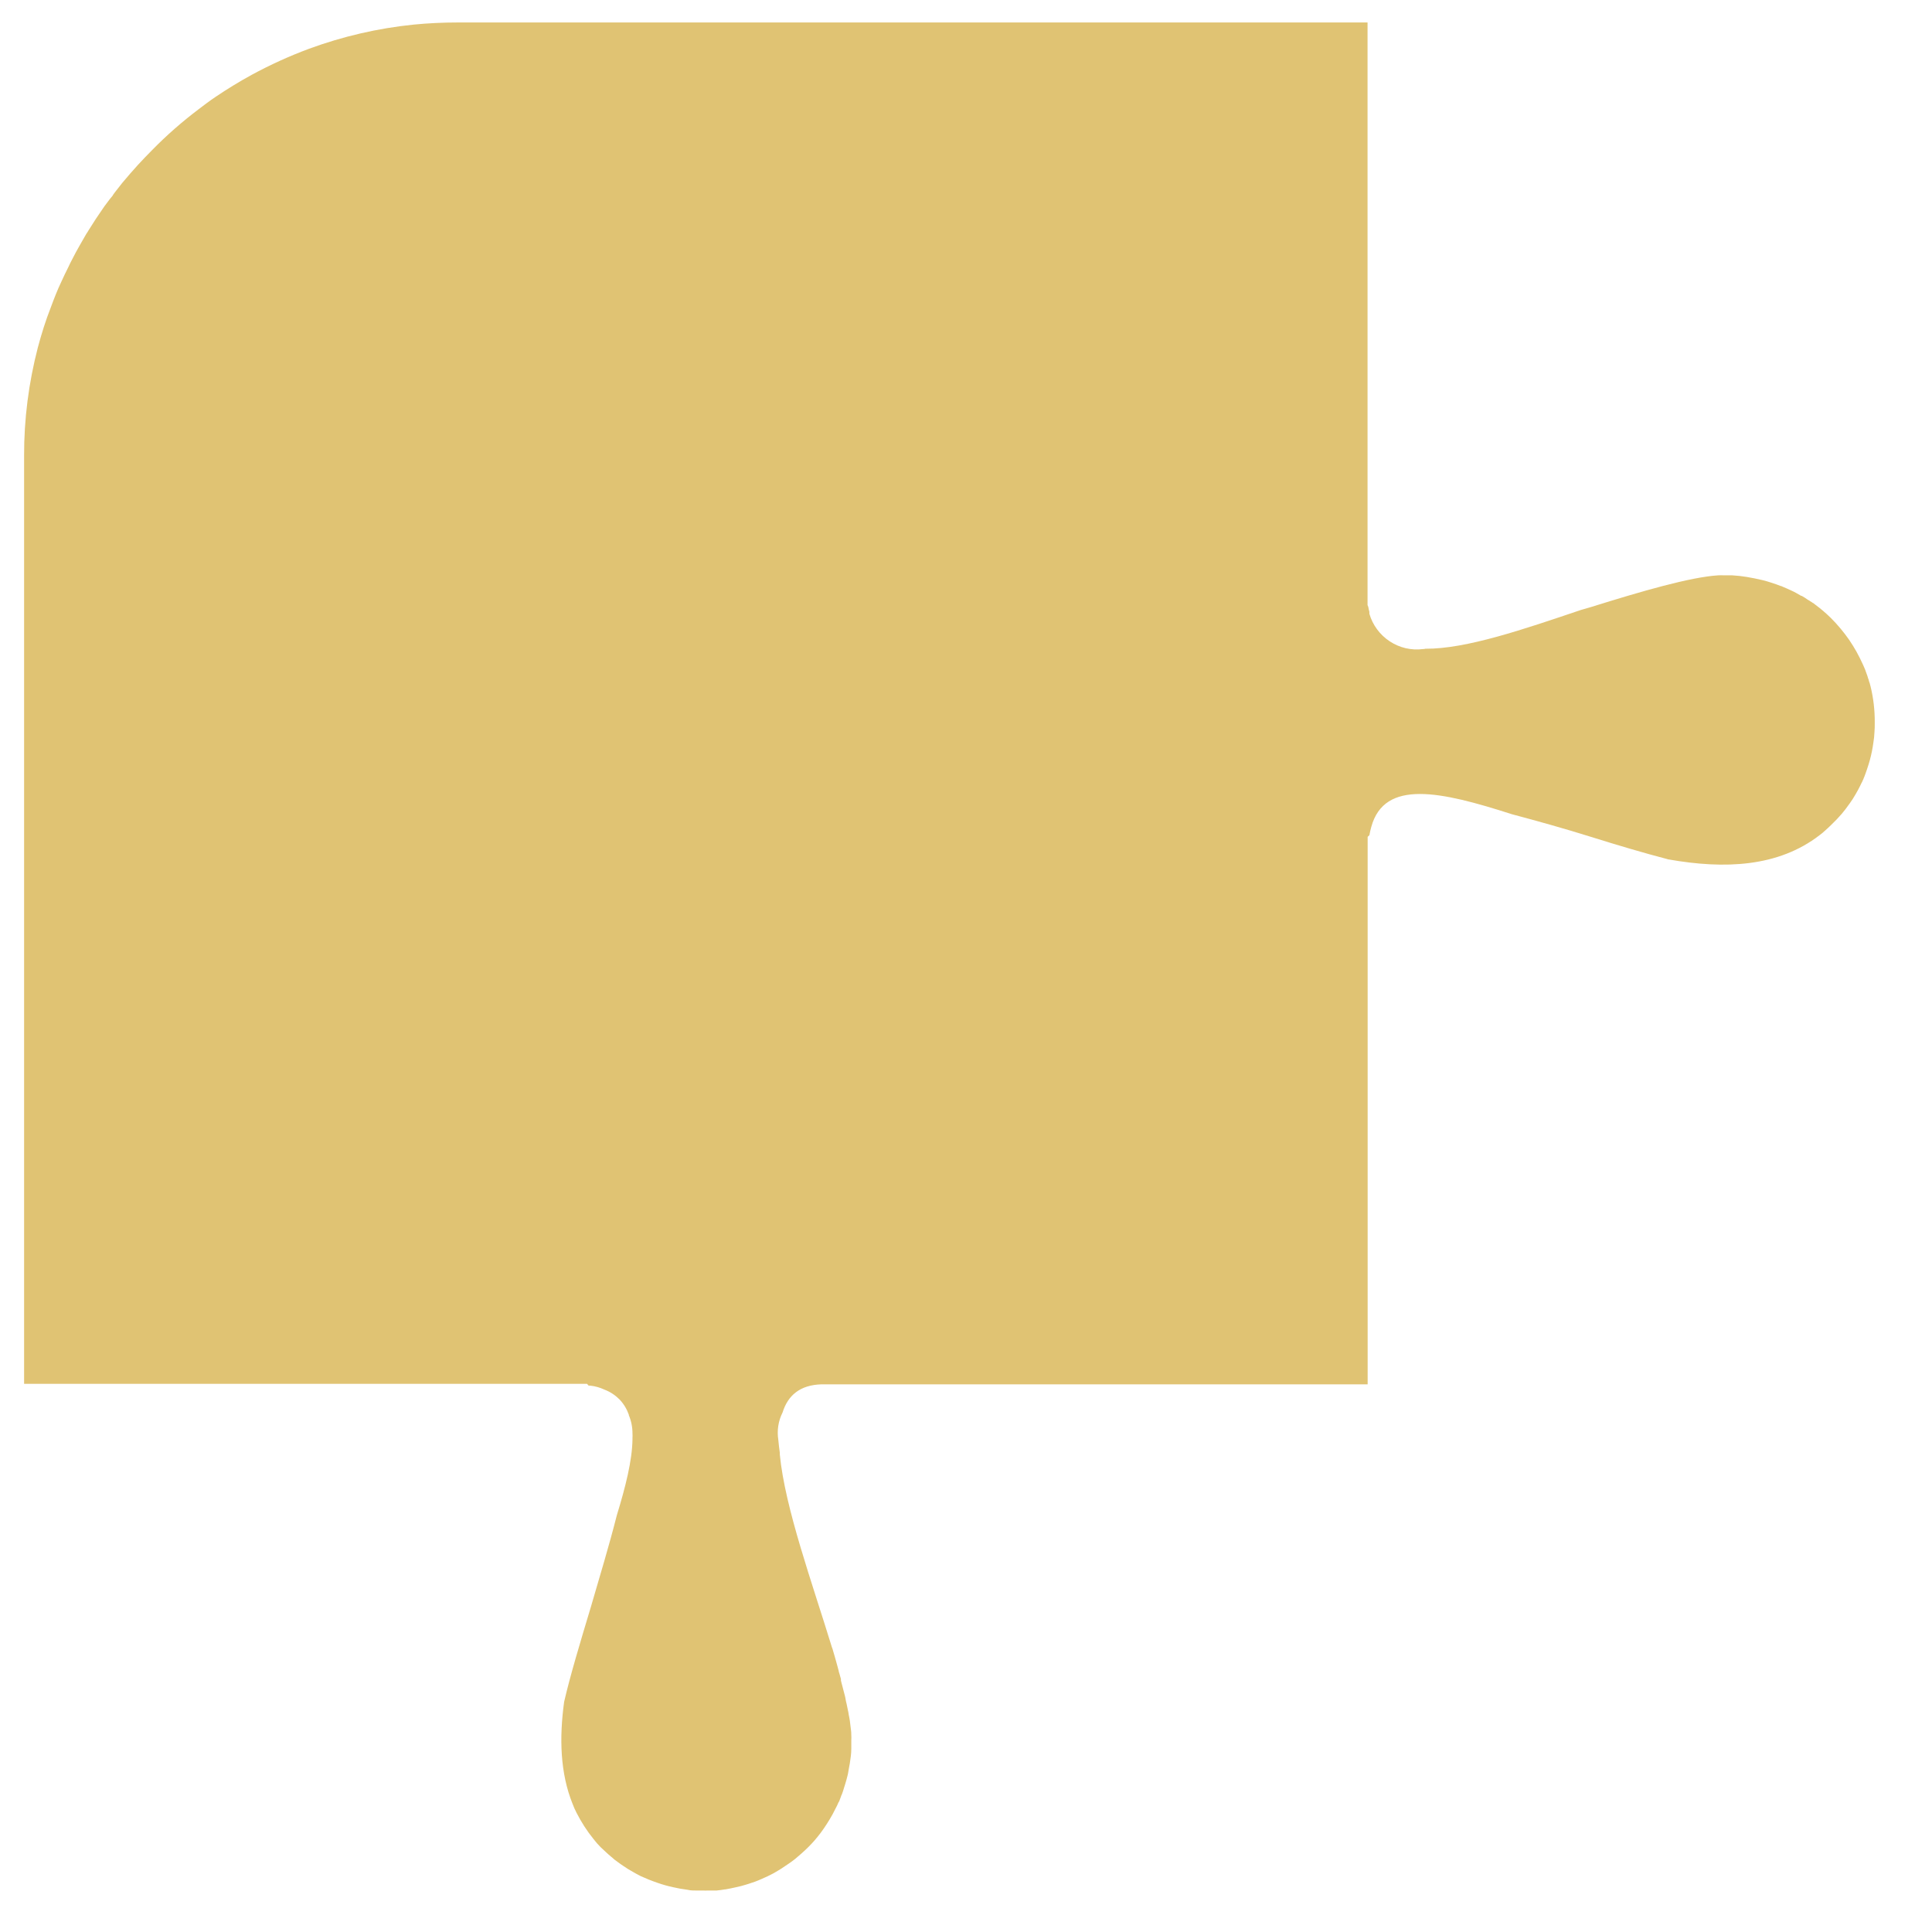 <svg width="19" height="19" viewBox="0 0 19 19" fill="none" xmlns="http://www.w3.org/2000/svg">
<path fill-rule="evenodd" clip-rule="evenodd" d="M18.437 7.107C18.437 7.139 18.437 7.171 18.434 7.203C18.433 7.235 18.429 7.267 18.424 7.299C18.416 7.36 18.404 7.42 18.388 7.478C18.38 7.508 18.37 7.537 18.361 7.565C18.351 7.593 18.344 7.615 18.334 7.64C18.334 7.64 18.331 7.648 18.329 7.651L18.325 7.663C18.321 7.668 18.319 7.675 18.317 7.681C18.309 7.696 18.301 7.711 18.294 7.727C18.28 7.756 18.264 7.785 18.248 7.812C18.23 7.844 18.21 7.875 18.188 7.905C18.186 7.908 18.184 7.91 18.182 7.913C18.16 7.944 18.137 7.975 18.112 8.004C18.079 8.042 18.044 8.079 18.007 8.114C17.988 8.133 17.968 8.151 17.949 8.168C17.932 8.184 17.914 8.199 17.895 8.213C17.487 8.528 16.959 8.549 16.41 8.452C16.406 8.452 16.401 8.451 16.398 8.449C16.171 8.39 15.911 8.313 15.646 8.23C15.381 8.147 15.122 8.075 14.867 8.007C14.168 7.782 13.616 7.661 13.486 8.131C13.478 8.159 13.472 8.186 13.467 8.214L13.45 8.23V13.614H8.08C7.866 13.62 7.748 13.724 7.696 13.891C7.654 13.974 7.64 14.068 7.654 14.159C7.658 14.202 7.663 14.245 7.669 14.287C7.669 14.294 7.669 14.299 7.669 14.305C7.72 14.832 7.989 15.571 8.181 16.199C8.186 16.212 8.191 16.225 8.194 16.239C8.205 16.276 8.216 16.313 8.226 16.351C8.233 16.378 8.242 16.406 8.248 16.432C8.248 16.442 8.254 16.452 8.256 16.462L8.264 16.491L8.27 16.511V16.52V16.527L8.276 16.551C8.285 16.587 8.295 16.624 8.304 16.658C8.314 16.693 8.315 16.708 8.32 16.733C8.324 16.744 8.325 16.756 8.328 16.767L8.338 16.816C8.342 16.832 8.345 16.848 8.347 16.865C8.352 16.886 8.355 16.906 8.358 16.925C8.361 16.944 8.364 16.981 8.368 17.006C8.371 17.025 8.372 17.044 8.372 17.063C8.373 17.081 8.373 17.098 8.372 17.115C8.372 17.144 8.372 17.171 8.372 17.2C8.372 17.249 8.364 17.296 8.357 17.344C8.352 17.374 8.345 17.404 8.341 17.434C8.336 17.465 8.329 17.48 8.324 17.504C8.318 17.529 8.309 17.553 8.302 17.577C8.296 17.601 8.287 17.624 8.279 17.647C8.275 17.653 8.273 17.659 8.271 17.666L8.252 17.717L8.247 17.723C8.244 17.731 8.239 17.74 8.236 17.748C8.233 17.757 8.225 17.769 8.22 17.78C8.209 17.8 8.198 17.823 8.187 17.844C8.152 17.907 8.113 17.968 8.07 18.026C8.05 18.052 8.031 18.076 8.011 18.099C7.971 18.145 7.928 18.187 7.883 18.227C7.862 18.246 7.84 18.264 7.819 18.282C7.798 18.299 7.774 18.316 7.75 18.332C7.705 18.364 7.658 18.394 7.61 18.421L7.551 18.451L7.491 18.478C7.449 18.497 7.406 18.513 7.363 18.526L7.337 18.534C7.304 18.544 7.273 18.553 7.237 18.56C7.201 18.568 7.169 18.575 7.134 18.581H7.129C7.102 18.586 7.074 18.589 7.047 18.592C7.039 18.592 7.031 18.592 7.023 18.592C6.999 18.592 6.976 18.592 6.952 18.592C6.941 18.593 6.931 18.593 6.92 18.592V18.592C6.895 18.592 6.869 18.592 6.844 18.592C6.818 18.592 6.793 18.592 6.768 18.586C6.762 18.585 6.756 18.584 6.75 18.583C6.707 18.578 6.665 18.57 6.622 18.56C6.569 18.549 6.516 18.534 6.465 18.516C6.437 18.507 6.408 18.495 6.379 18.484C6.35 18.473 6.329 18.461 6.302 18.451C6.274 18.437 6.247 18.422 6.223 18.408C6.19 18.39 6.159 18.371 6.128 18.349C6.111 18.338 6.094 18.326 6.077 18.313C6.054 18.297 6.033 18.281 6.013 18.262C5.976 18.232 5.942 18.198 5.908 18.167C5.883 18.142 5.859 18.115 5.837 18.086C5.772 18.006 5.716 17.918 5.669 17.826C5.655 17.798 5.642 17.77 5.631 17.74C5.509 17.438 5.499 17.093 5.548 16.736C5.607 16.48 5.706 16.152 5.81 15.806C5.897 15.507 5.991 15.198 6.066 14.902C6.153 14.618 6.217 14.362 6.22 14.156V14.142C6.221 14.127 6.221 14.111 6.22 14.096C6.22 14.034 6.208 13.974 6.184 13.917C6.184 13.916 6.184 13.915 6.184 13.914C6.184 13.914 6.184 13.913 6.184 13.912C6.164 13.856 6.133 13.805 6.092 13.762C6.05 13.72 6 13.687 5.944 13.666C5.901 13.646 5.854 13.632 5.806 13.627H5.789L5.773 13.609H0.237V4.481C0.236 4.122 0.282 3.765 0.372 3.418C0.408 3.283 0.449 3.152 0.5 3.022C0.531 2.938 0.564 2.853 0.603 2.771C0.625 2.722 0.649 2.673 0.673 2.625C0.683 2.601 0.696 2.578 0.708 2.554C0.733 2.504 0.76 2.455 0.788 2.406C0.807 2.372 0.828 2.336 0.847 2.303C0.851 2.298 0.855 2.292 0.858 2.286C0.862 2.282 0.864 2.278 0.866 2.273L0.941 2.155C0.969 2.113 0.998 2.07 1.028 2.027L1.039 2.013C1.042 2.01 1.044 2.005 1.047 2.002C1.067 1.974 1.088 1.947 1.111 1.92C1.11 1.919 1.11 1.918 1.111 1.917L1.134 1.886C1.157 1.856 1.18 1.828 1.203 1.798C1.253 1.738 1.306 1.677 1.358 1.62C1.411 1.563 1.449 1.523 1.497 1.475C1.639 1.33 1.792 1.196 1.955 1.073C2.01 1.031 2.064 0.99 2.121 0.952C2.235 0.875 2.353 0.803 2.475 0.736C2.656 0.638 2.844 0.552 3.038 0.48C3.37 0.358 3.715 0.278 4.067 0.242C4.21 0.228 4.356 0.221 4.502 0.221H13.449V5.951L13.456 5.968C13.459 5.984 13.462 6.001 13.467 6.017V6.036C13.499 6.147 13.57 6.243 13.667 6.307C13.764 6.371 13.88 6.398 13.995 6.383C14.003 6.383 14.009 6.383 14.017 6.38C14.42 6.383 14.986 6.188 15.546 5.999L15.646 5.97C16.142 5.815 16.623 5.675 16.898 5.658C16.916 5.657 16.933 5.657 16.951 5.658C16.98 5.658 17.006 5.658 17.035 5.658C17.084 5.661 17.132 5.666 17.179 5.674C17.23 5.682 17.279 5.693 17.328 5.704C17.361 5.712 17.393 5.721 17.425 5.732C17.454 5.741 17.482 5.751 17.509 5.762C17.516 5.763 17.523 5.765 17.529 5.769C17.557 5.78 17.584 5.793 17.611 5.805C17.639 5.817 17.681 5.84 17.714 5.86C17.714 5.86 17.717 5.86 17.719 5.86C17.739 5.871 17.759 5.884 17.777 5.897L17.787 5.903C17.793 5.905 17.798 5.909 17.802 5.913C17.812 5.918 17.821 5.924 17.83 5.931C17.83 5.931 17.83 5.931 17.833 5.931C17.836 5.934 17.839 5.937 17.843 5.939C17.845 5.941 17.848 5.943 17.85 5.945C17.905 5.985 17.957 6.03 18.006 6.078C18.072 6.144 18.132 6.216 18.185 6.292C18.211 6.331 18.236 6.37 18.258 6.41C18.28 6.45 18.301 6.492 18.322 6.538C18.336 6.568 18.348 6.598 18.358 6.629C18.363 6.642 18.368 6.656 18.371 6.669C18.376 6.68 18.379 6.692 18.382 6.704C18.387 6.715 18.39 6.726 18.392 6.737C18.392 6.737 18.392 6.737 18.392 6.737C18.393 6.741 18.394 6.744 18.395 6.747C18.424 6.865 18.438 6.986 18.437 7.107V7.107Z" fill="#E0C373"/>
</svg>
